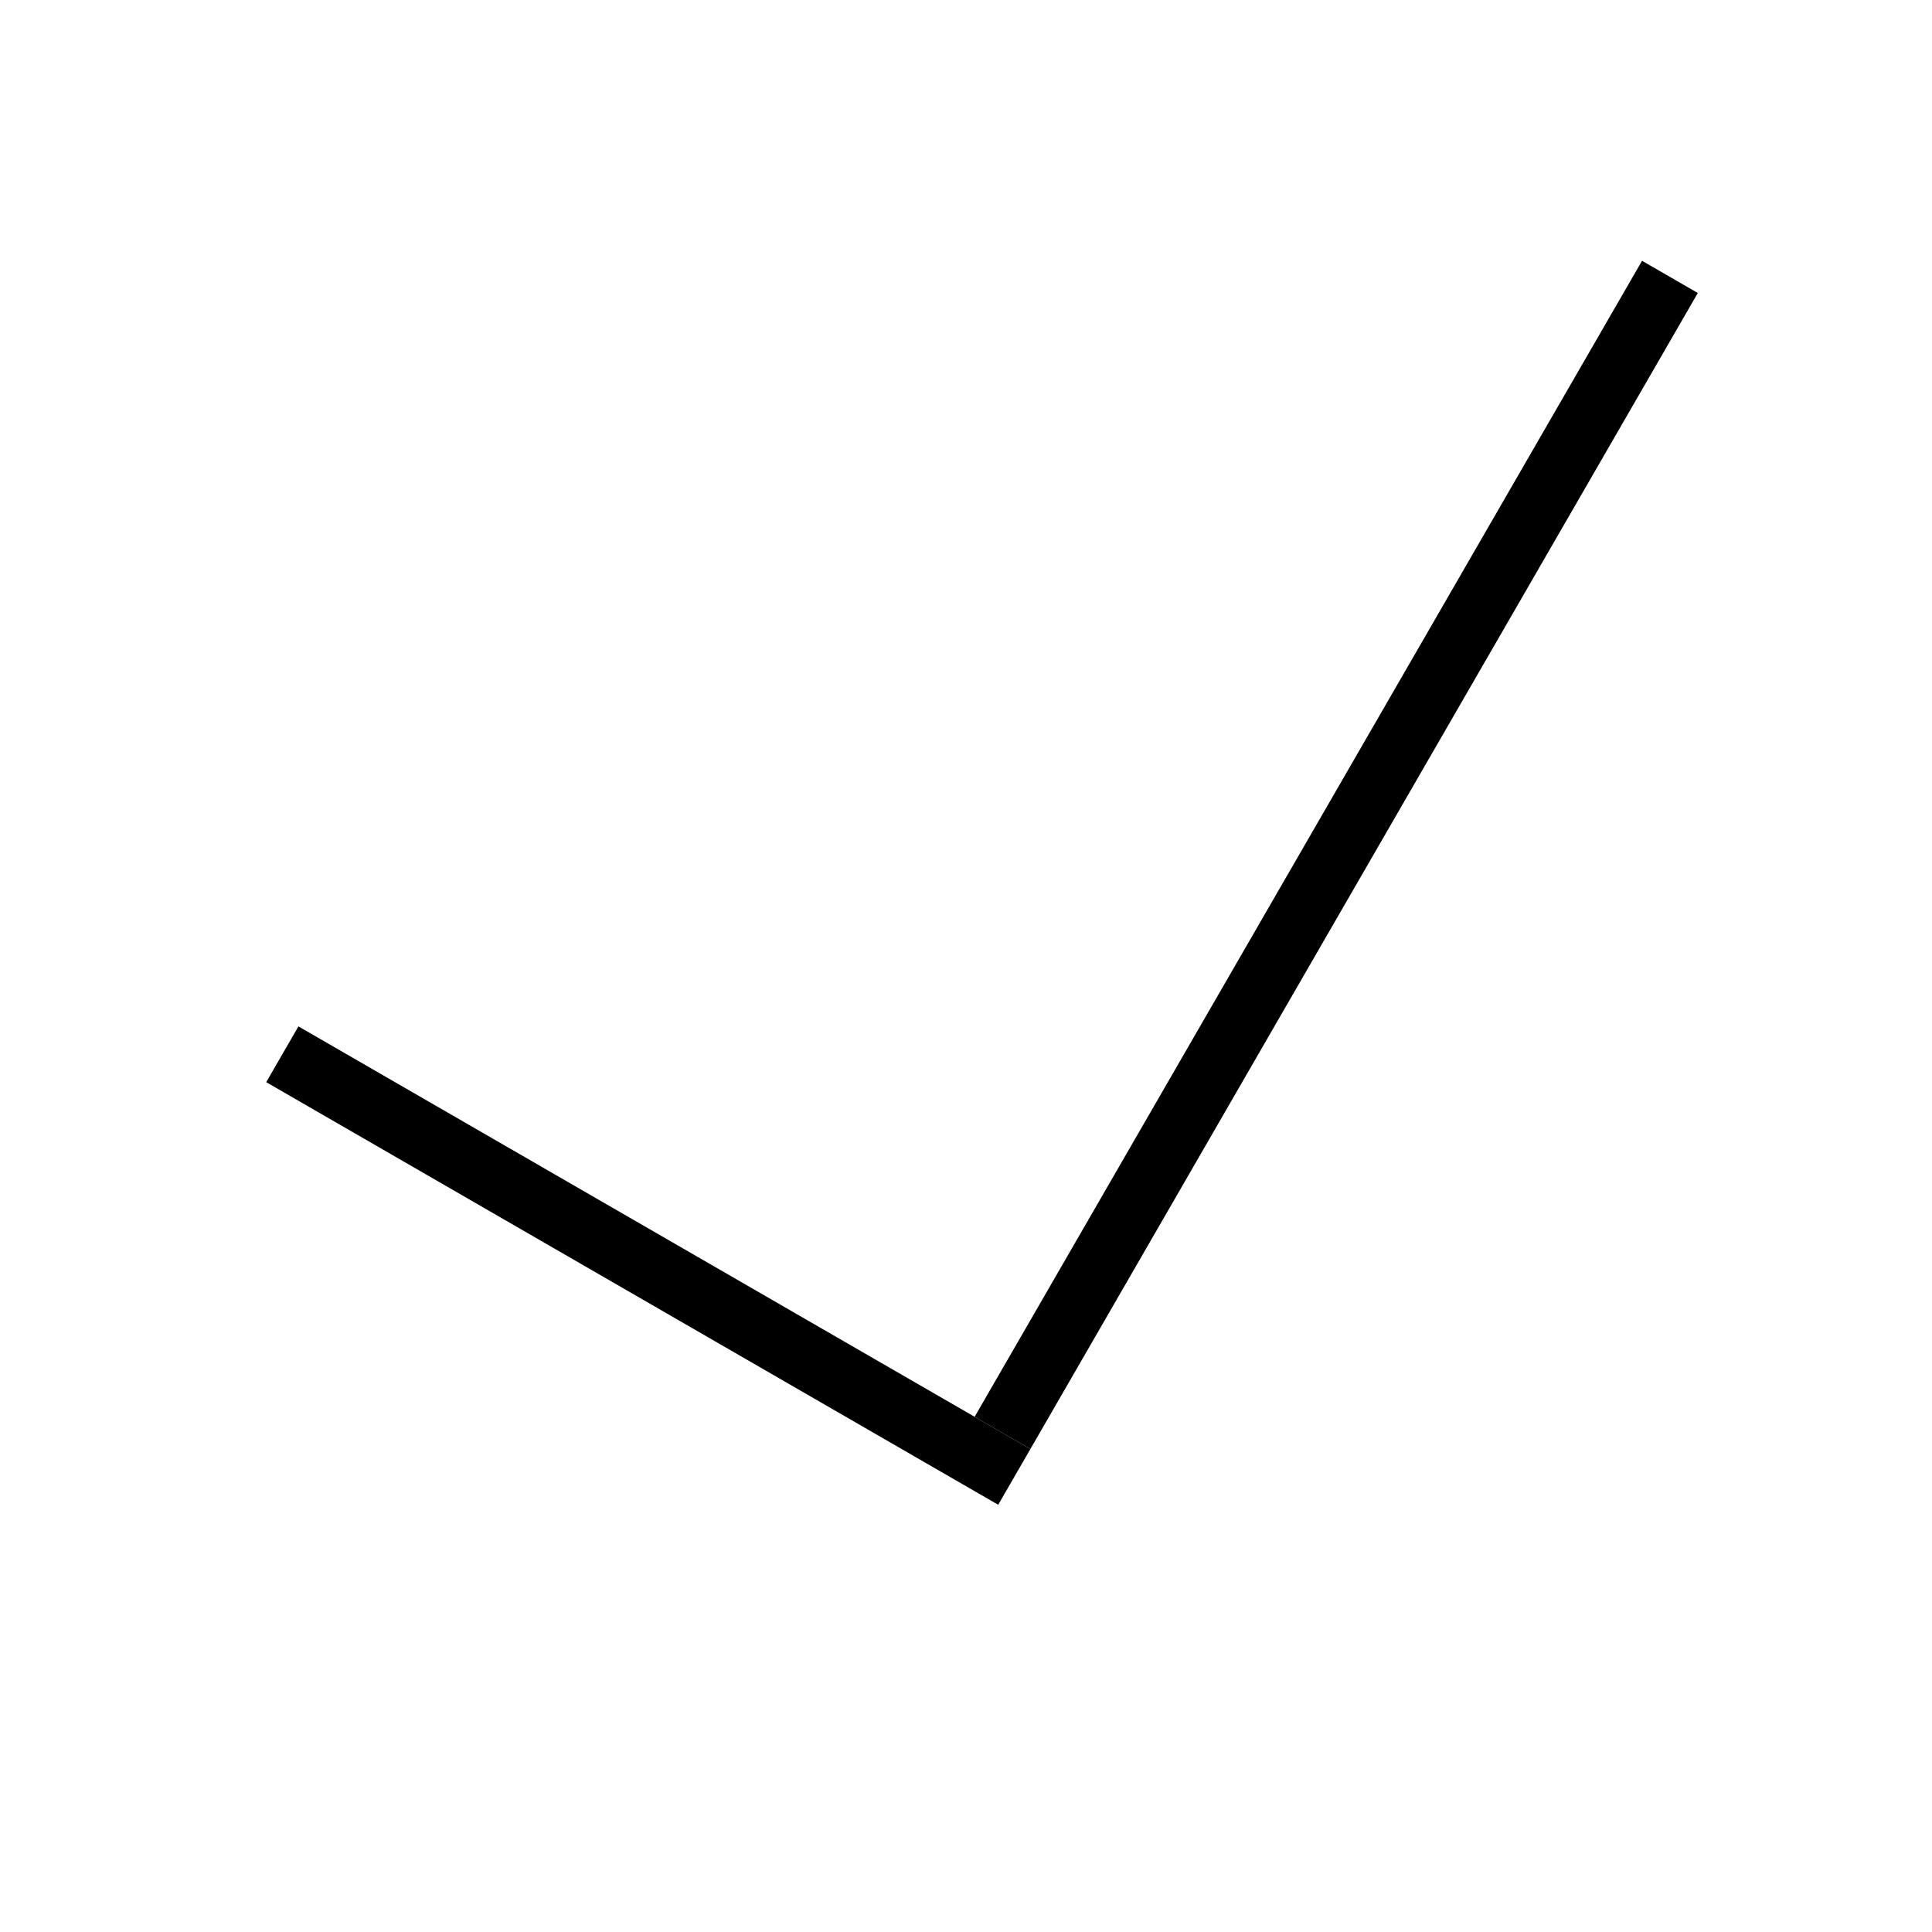 <svg width="300" height="300" viewBox="0 0 300 300" fill="none" xmlns="http://www.w3.org/2000/svg">
<line x1="157.5" y1="229.33" x2="43.839" y2="163.708" stroke="black" stroke-width="10"/>
<line x1="155.67" y1="222.5" x2="259.306" y2="42.996" stroke="black" stroke-width="10"/>
</svg>
